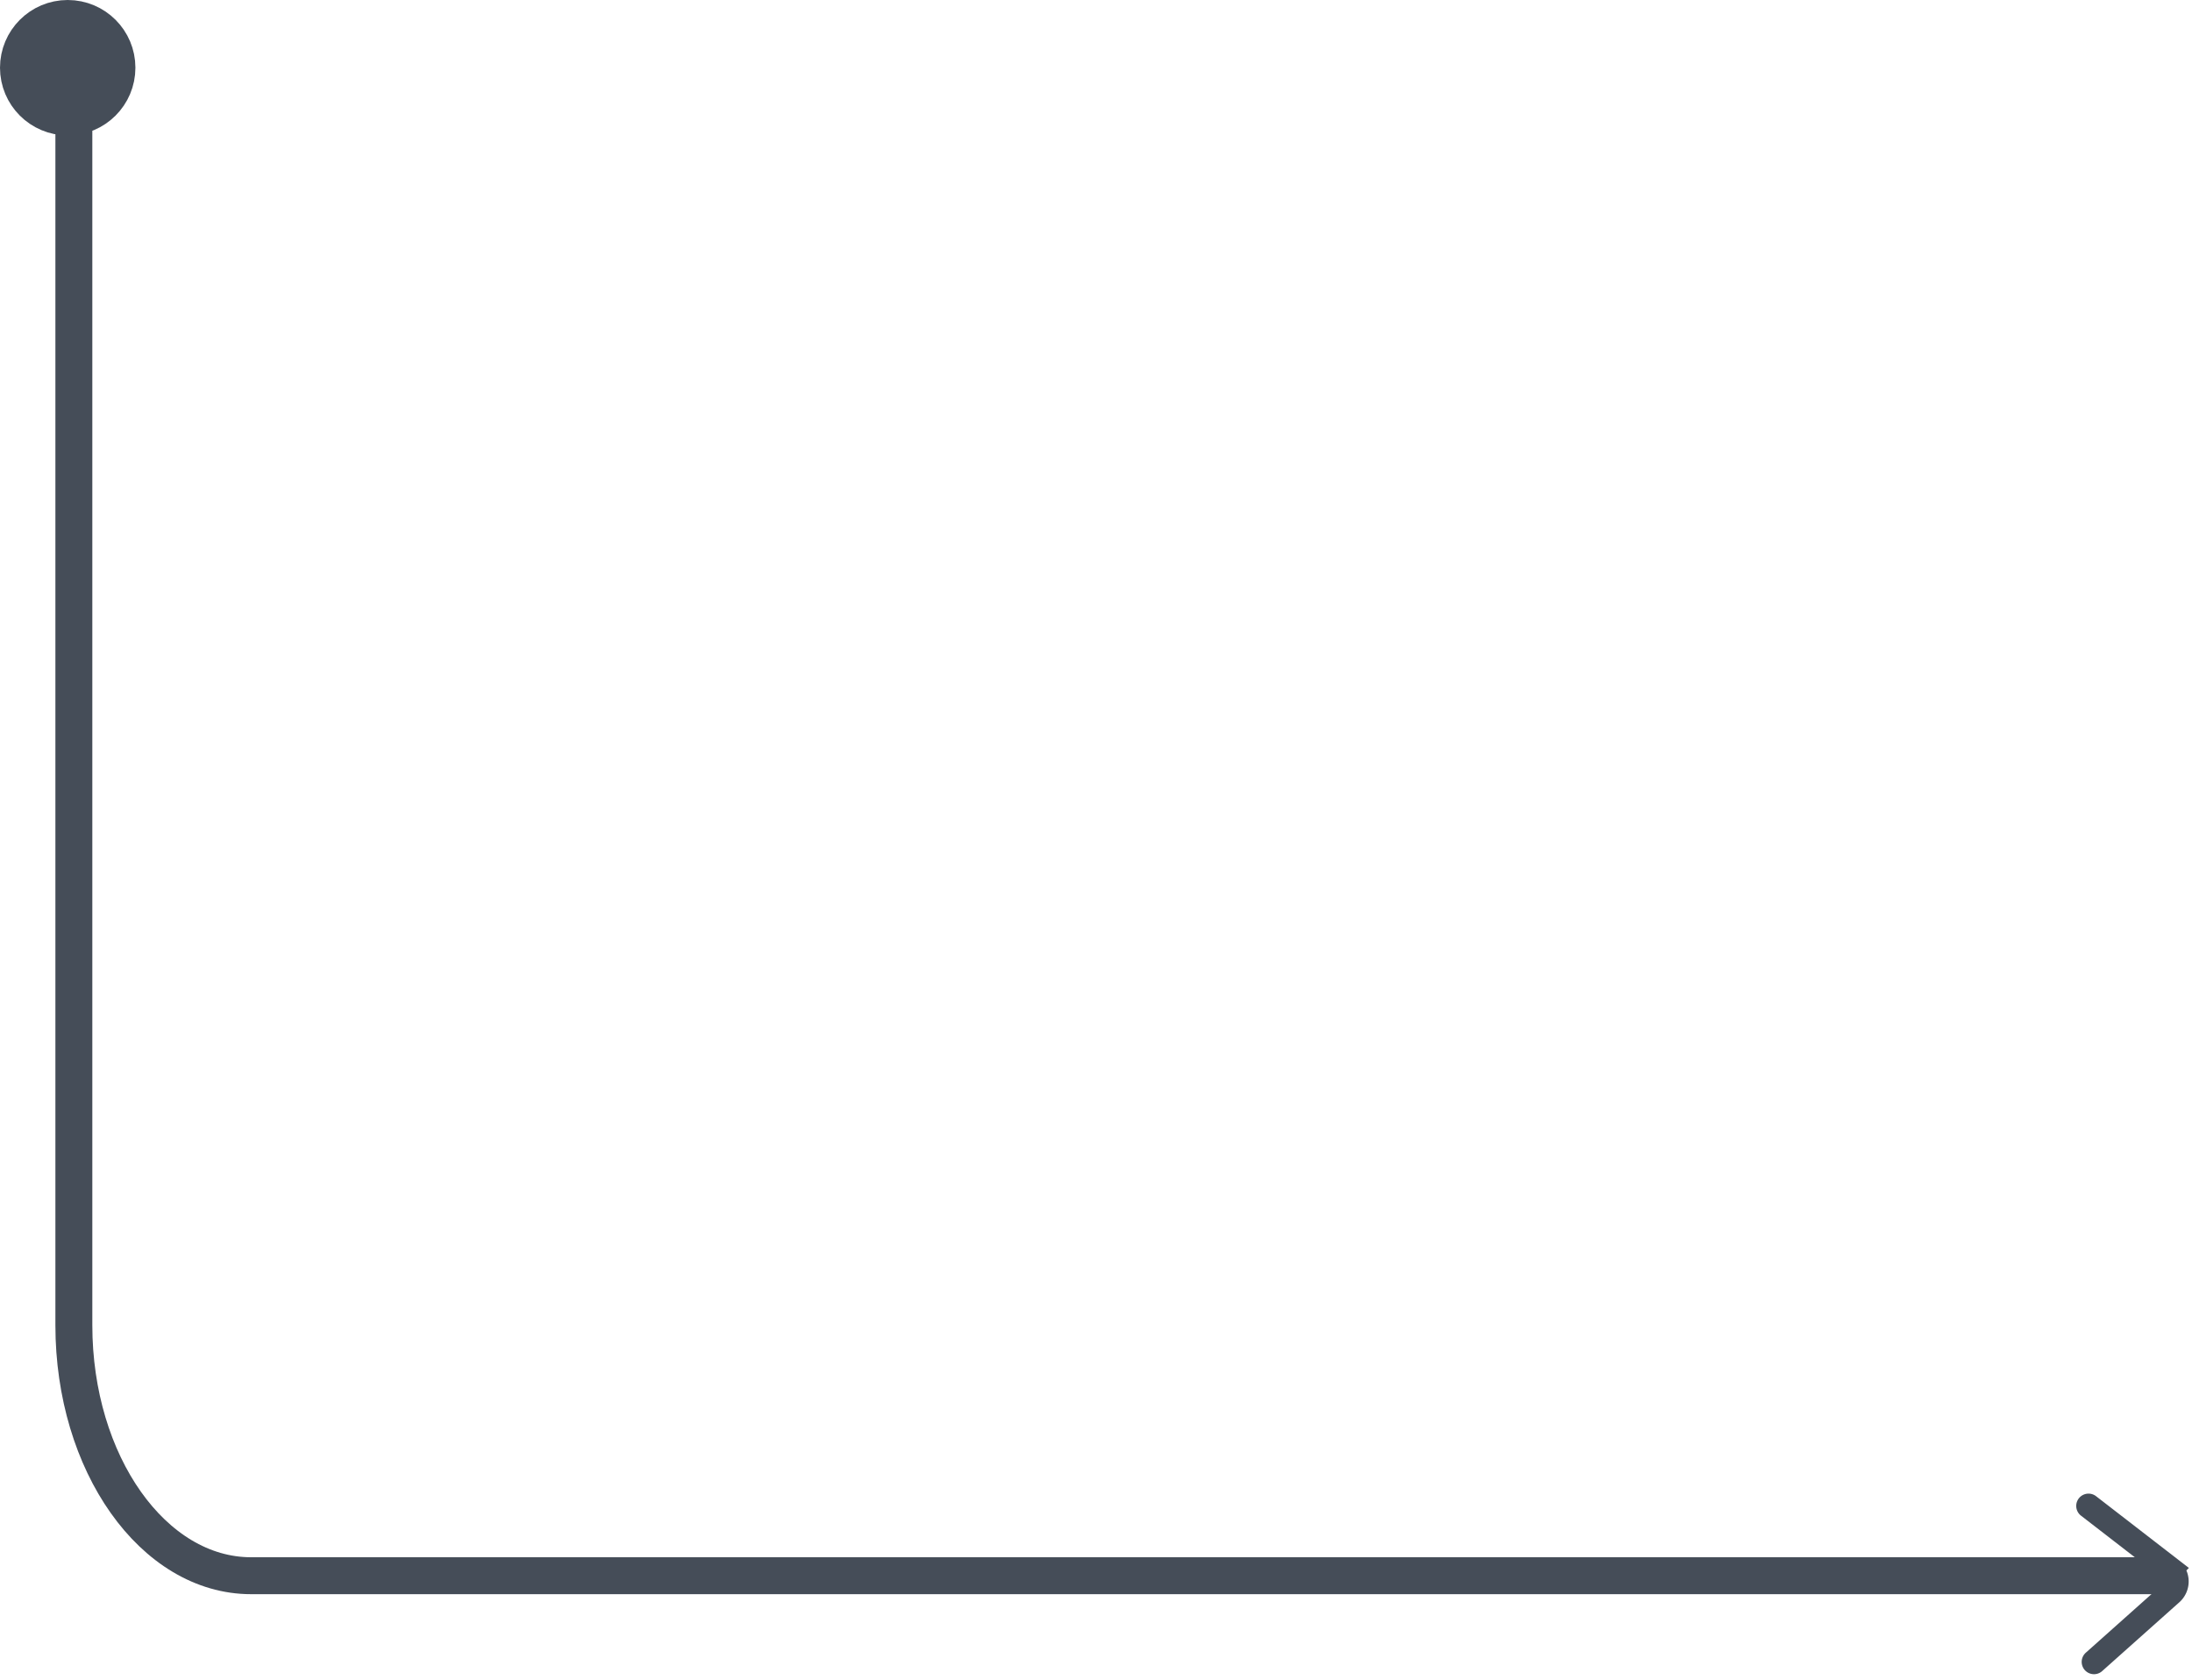 <svg xmlns="http://www.w3.org/2000/svg" width="89.034" height="68.228" viewBox="0 0 89.034 68.228">
  <g id="Group_107" data-name="Group 107" transform="translate(-46.5 -603.5)">
    <path id="Path_28" data-name="Path 28" d="M6.341,0,4.449,2.278l-.791.953a.633.633,0,0,1-.974,0L0,0" transform="matrix(-0.035, -0.999, 0.999, -0.035, 131.553, 671)" fill="none" stroke="#454d58" stroke-linecap="round" stroke-width="1"/>
    <g id="Group_106" data-name="Group 106">
      <circle id="Oval_L" data-name="Oval L" cx="1.75" cy="1.75" r="1.75" transform="translate(47.5 604.5)" fill="#454d58" stroke="#454d58" stroke-miterlimit="10" stroke-width="2"/>
      <g id="arrow_2" data-name="arrow 2" transform="translate(49.5 606.443)">
        <path id="Path_2" data-name="Path 2" d="M0,0V50.881C0,56.5,3.225,61.057,7.2,61.057h77.8" transform="translate(0)" fill="none" stroke="#454d58" stroke-miterlimit="10" stroke-width="1.5"/>
      </g>
    </g>
  </g>
</svg>
